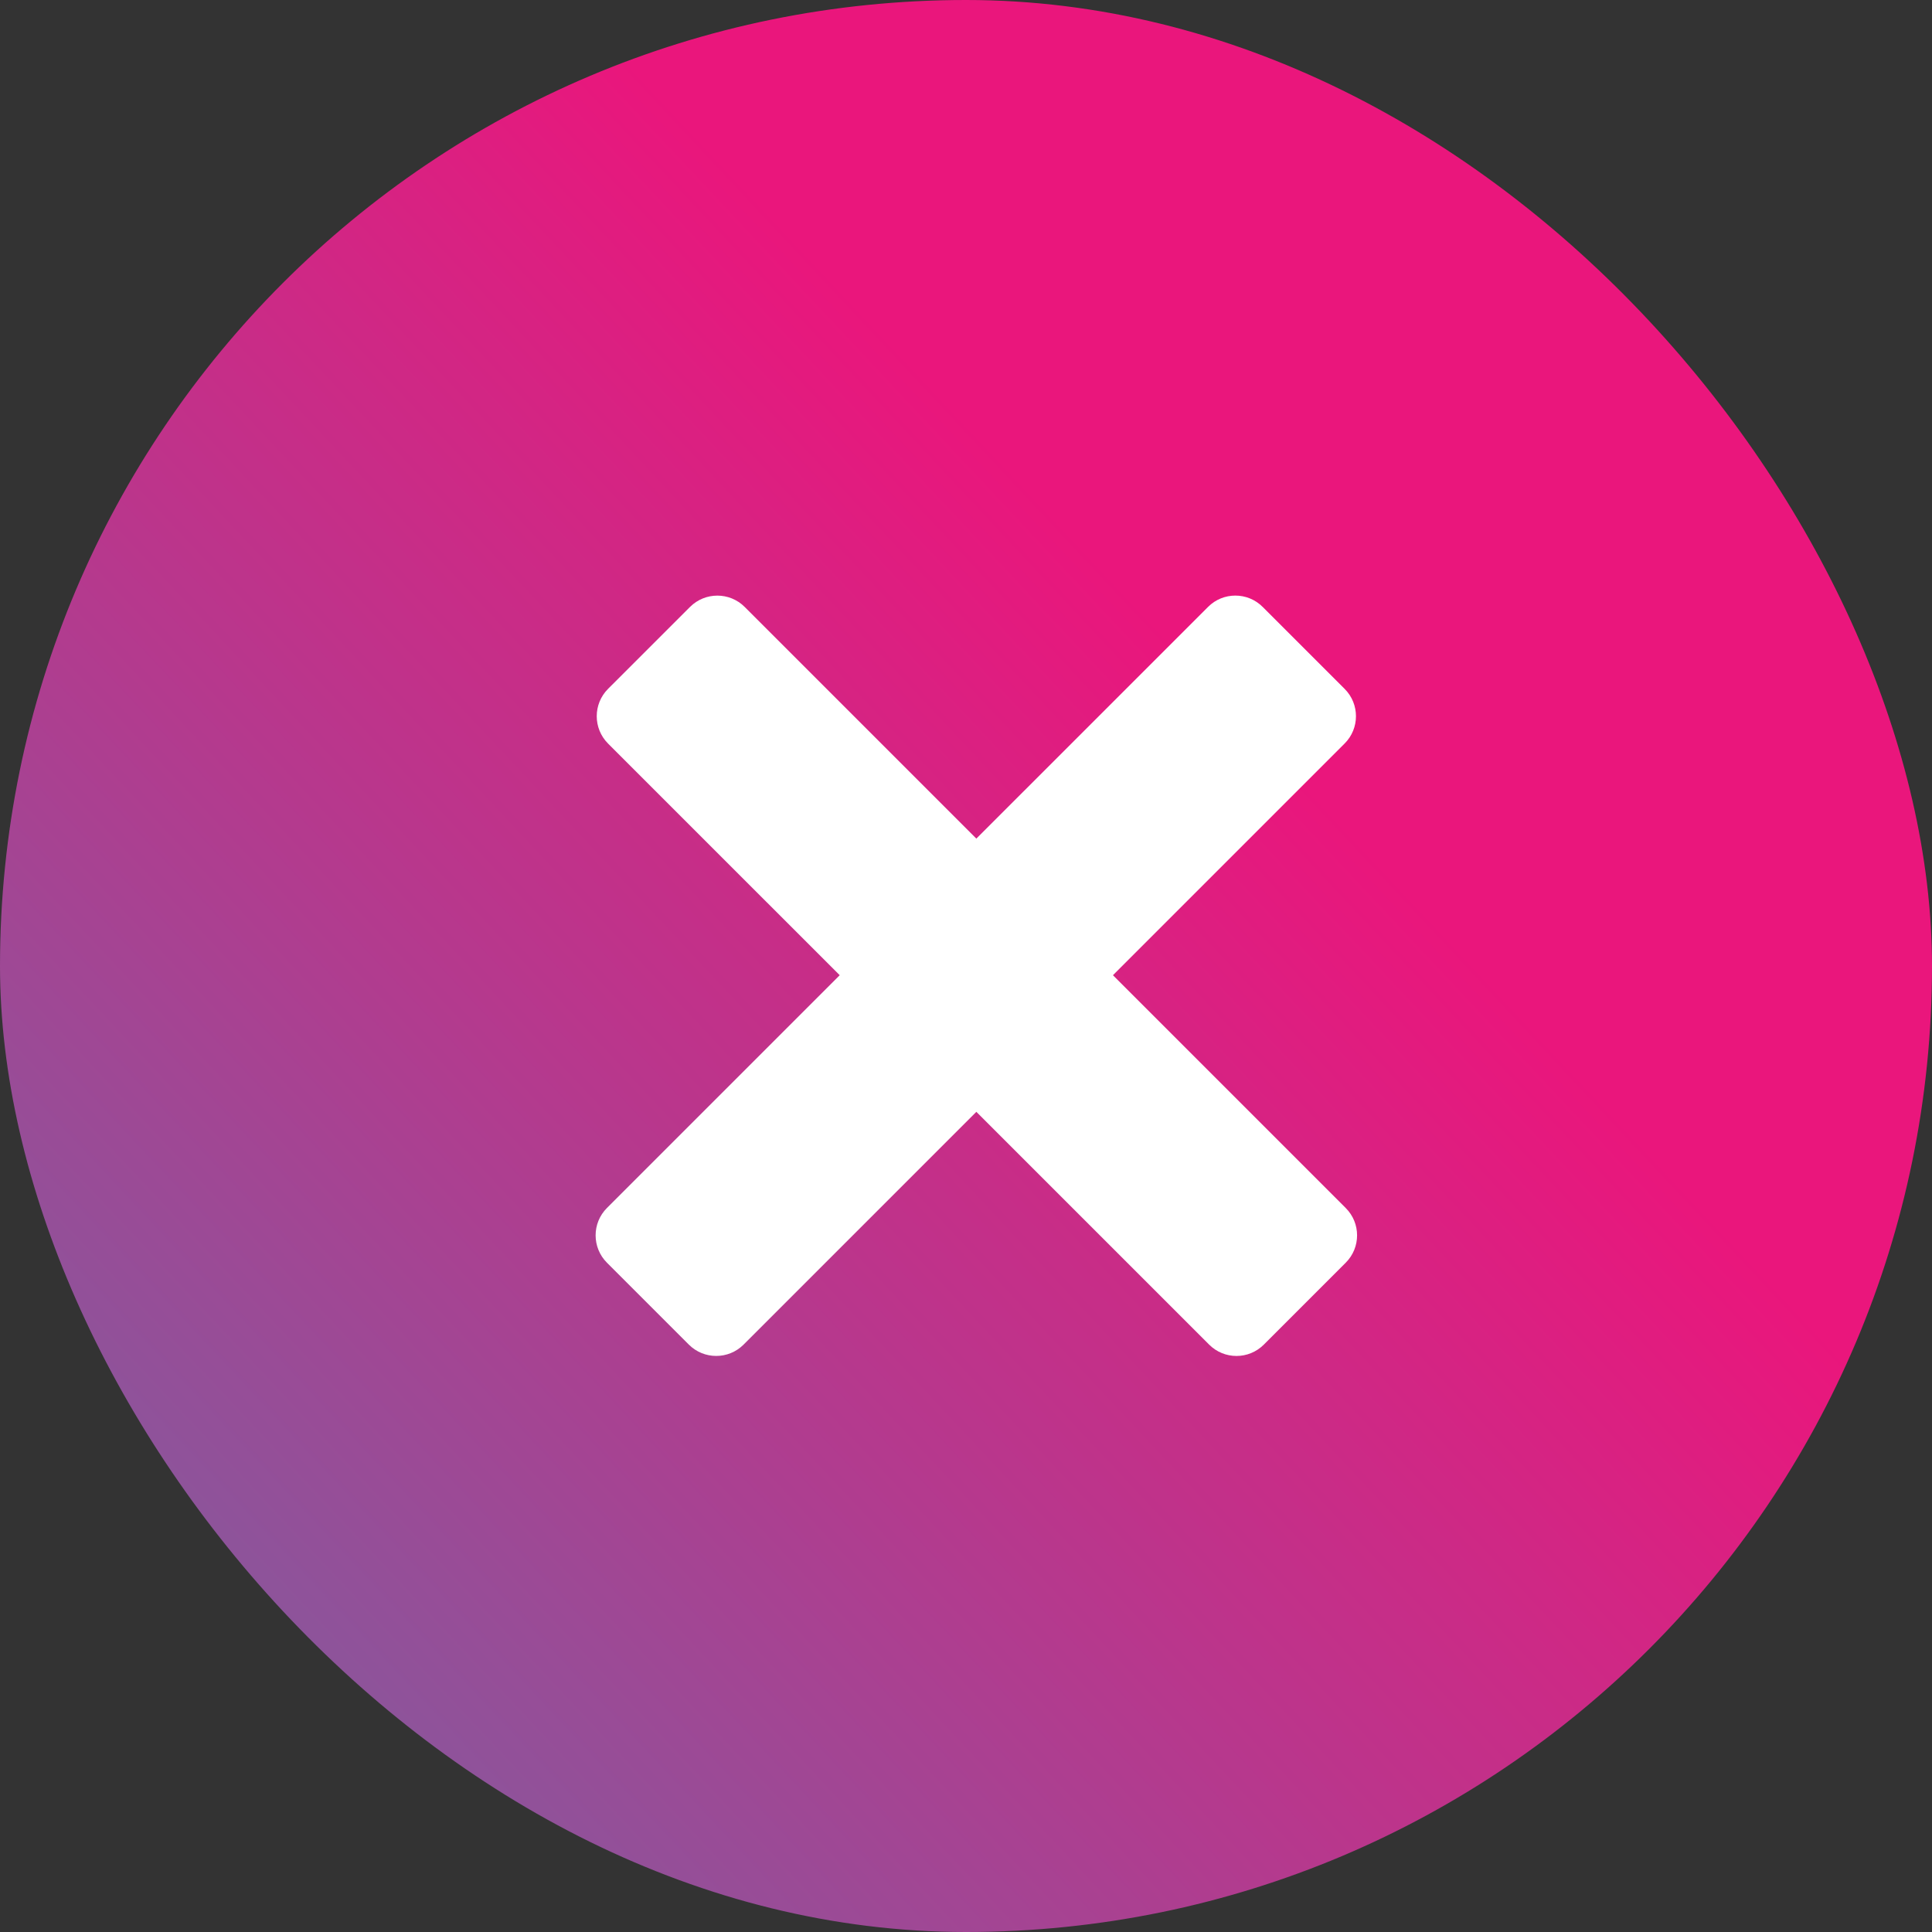 <svg width="50" height="50" viewBox="0 0 50 50" fill="none" xmlns="http://www.w3.org/2000/svg">
<rect x="0" y="0" width="50" height="50" fill="#333333" stroke="none"/>
<rect width="50" height="50" rx="25" fill="url(#paint0_linear)"/>
<path fill-rule="evenodd" clip-rule="evenodd" d="M15.707 32.678C15.317 32.287 15.317 31.654 15.707 31.263L31.264 15.707C31.654 15.316 32.287 15.316 32.678 15.707L34.799 17.828C35.19 18.219 35.19 18.852 34.799 19.242L19.243 34.799C18.852 35.189 18.219 35.189 17.828 34.799L15.707 32.678Z" fill="white"/>
<path fill-rule="evenodd" clip-rule="evenodd" d="M32.707 34.799C32.317 35.19 31.683 35.19 31.293 34.799L15.736 19.243C15.346 18.852 15.346 18.219 15.736 17.828L17.858 15.707C18.248 15.317 18.882 15.317 19.272 15.707L34.828 31.264C35.219 31.654 35.219 32.287 34.828 32.678L32.707 34.799Z" fill="white"/>
<defs>
<linearGradient id="paint0_linear" x1="-30" y1="77.679" x2="99.466" y2="-43.616" gradientUnits="userSpaceOnUse">
<stop stop-color="#00B1C9"/>
<stop offset="0.484" stop-color="#EA167C"/>
</linearGradient>
</defs>
</svg>
